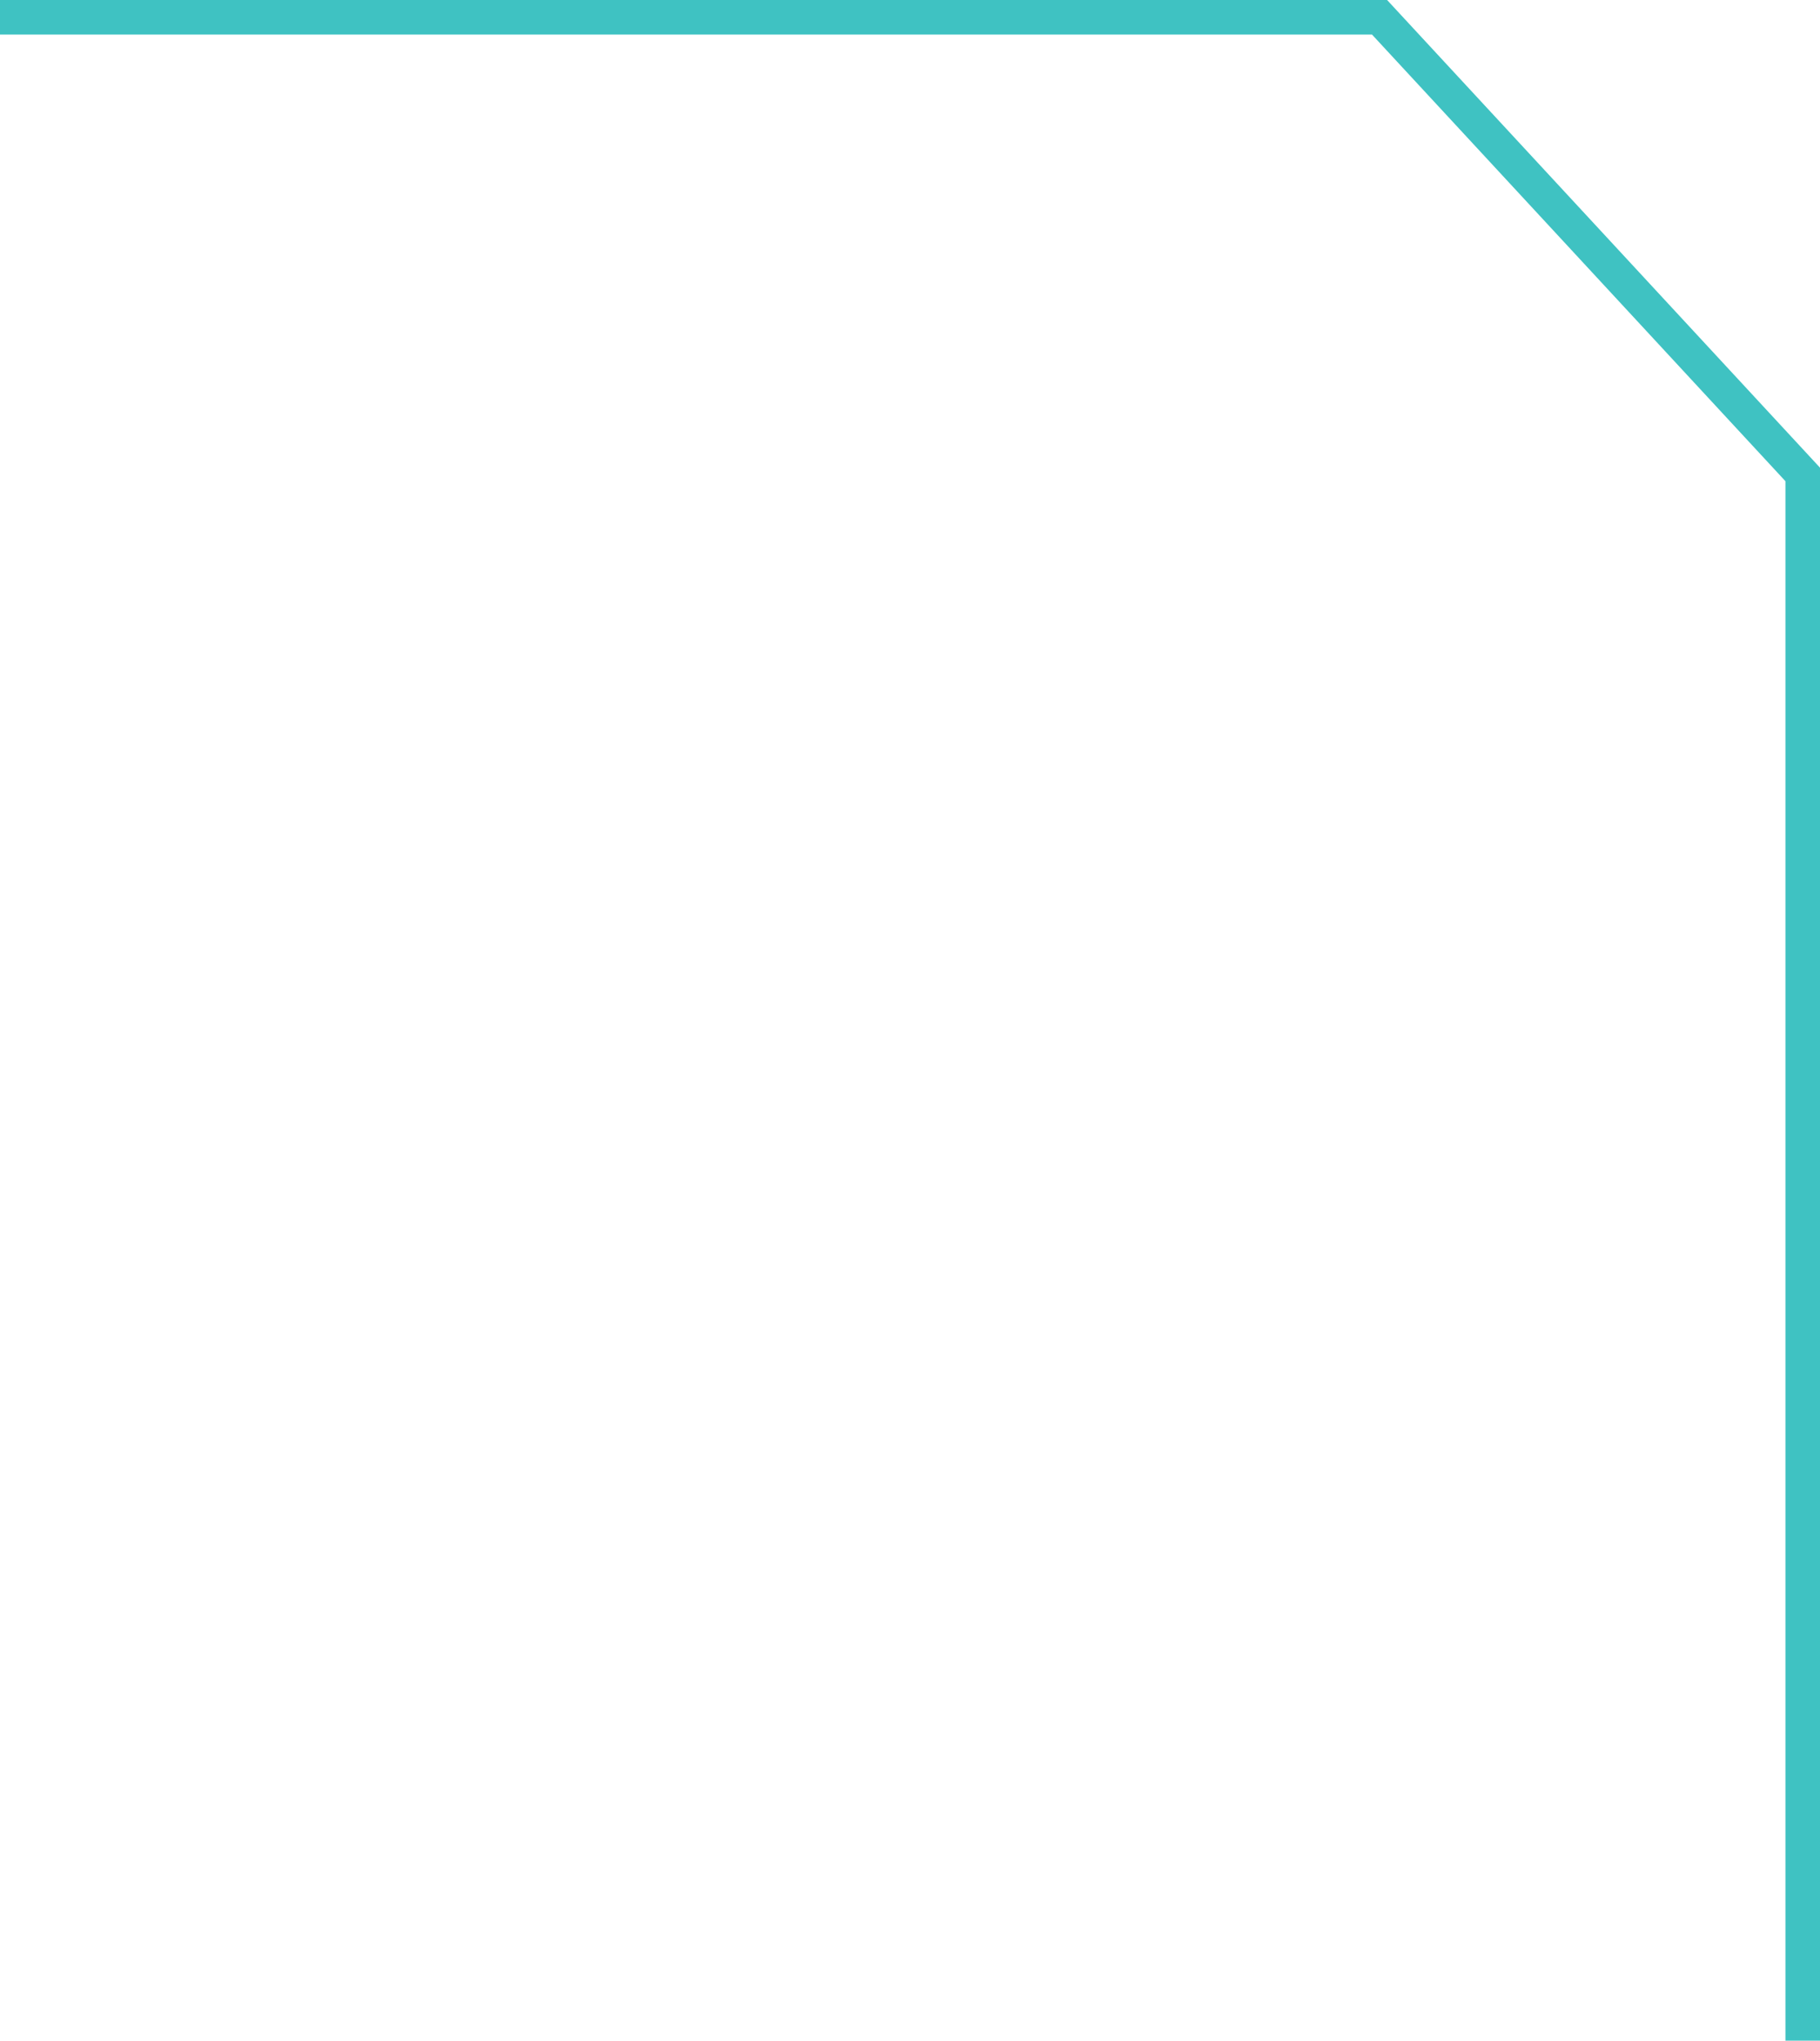 <svg xmlns="http://www.w3.org/2000/svg" width="52.676" height="59.05" viewBox="0 0 52.676 59.05">
  <path id="路径_1069" data-name="路径 1069" d="M6783.363,3681.837h39.928l12.248,13.229v45.321" transform="translate(-6783.363 -3681.337)" fill="none" stroke="#3fc2c2" stroke-width="1"/>
</svg>
